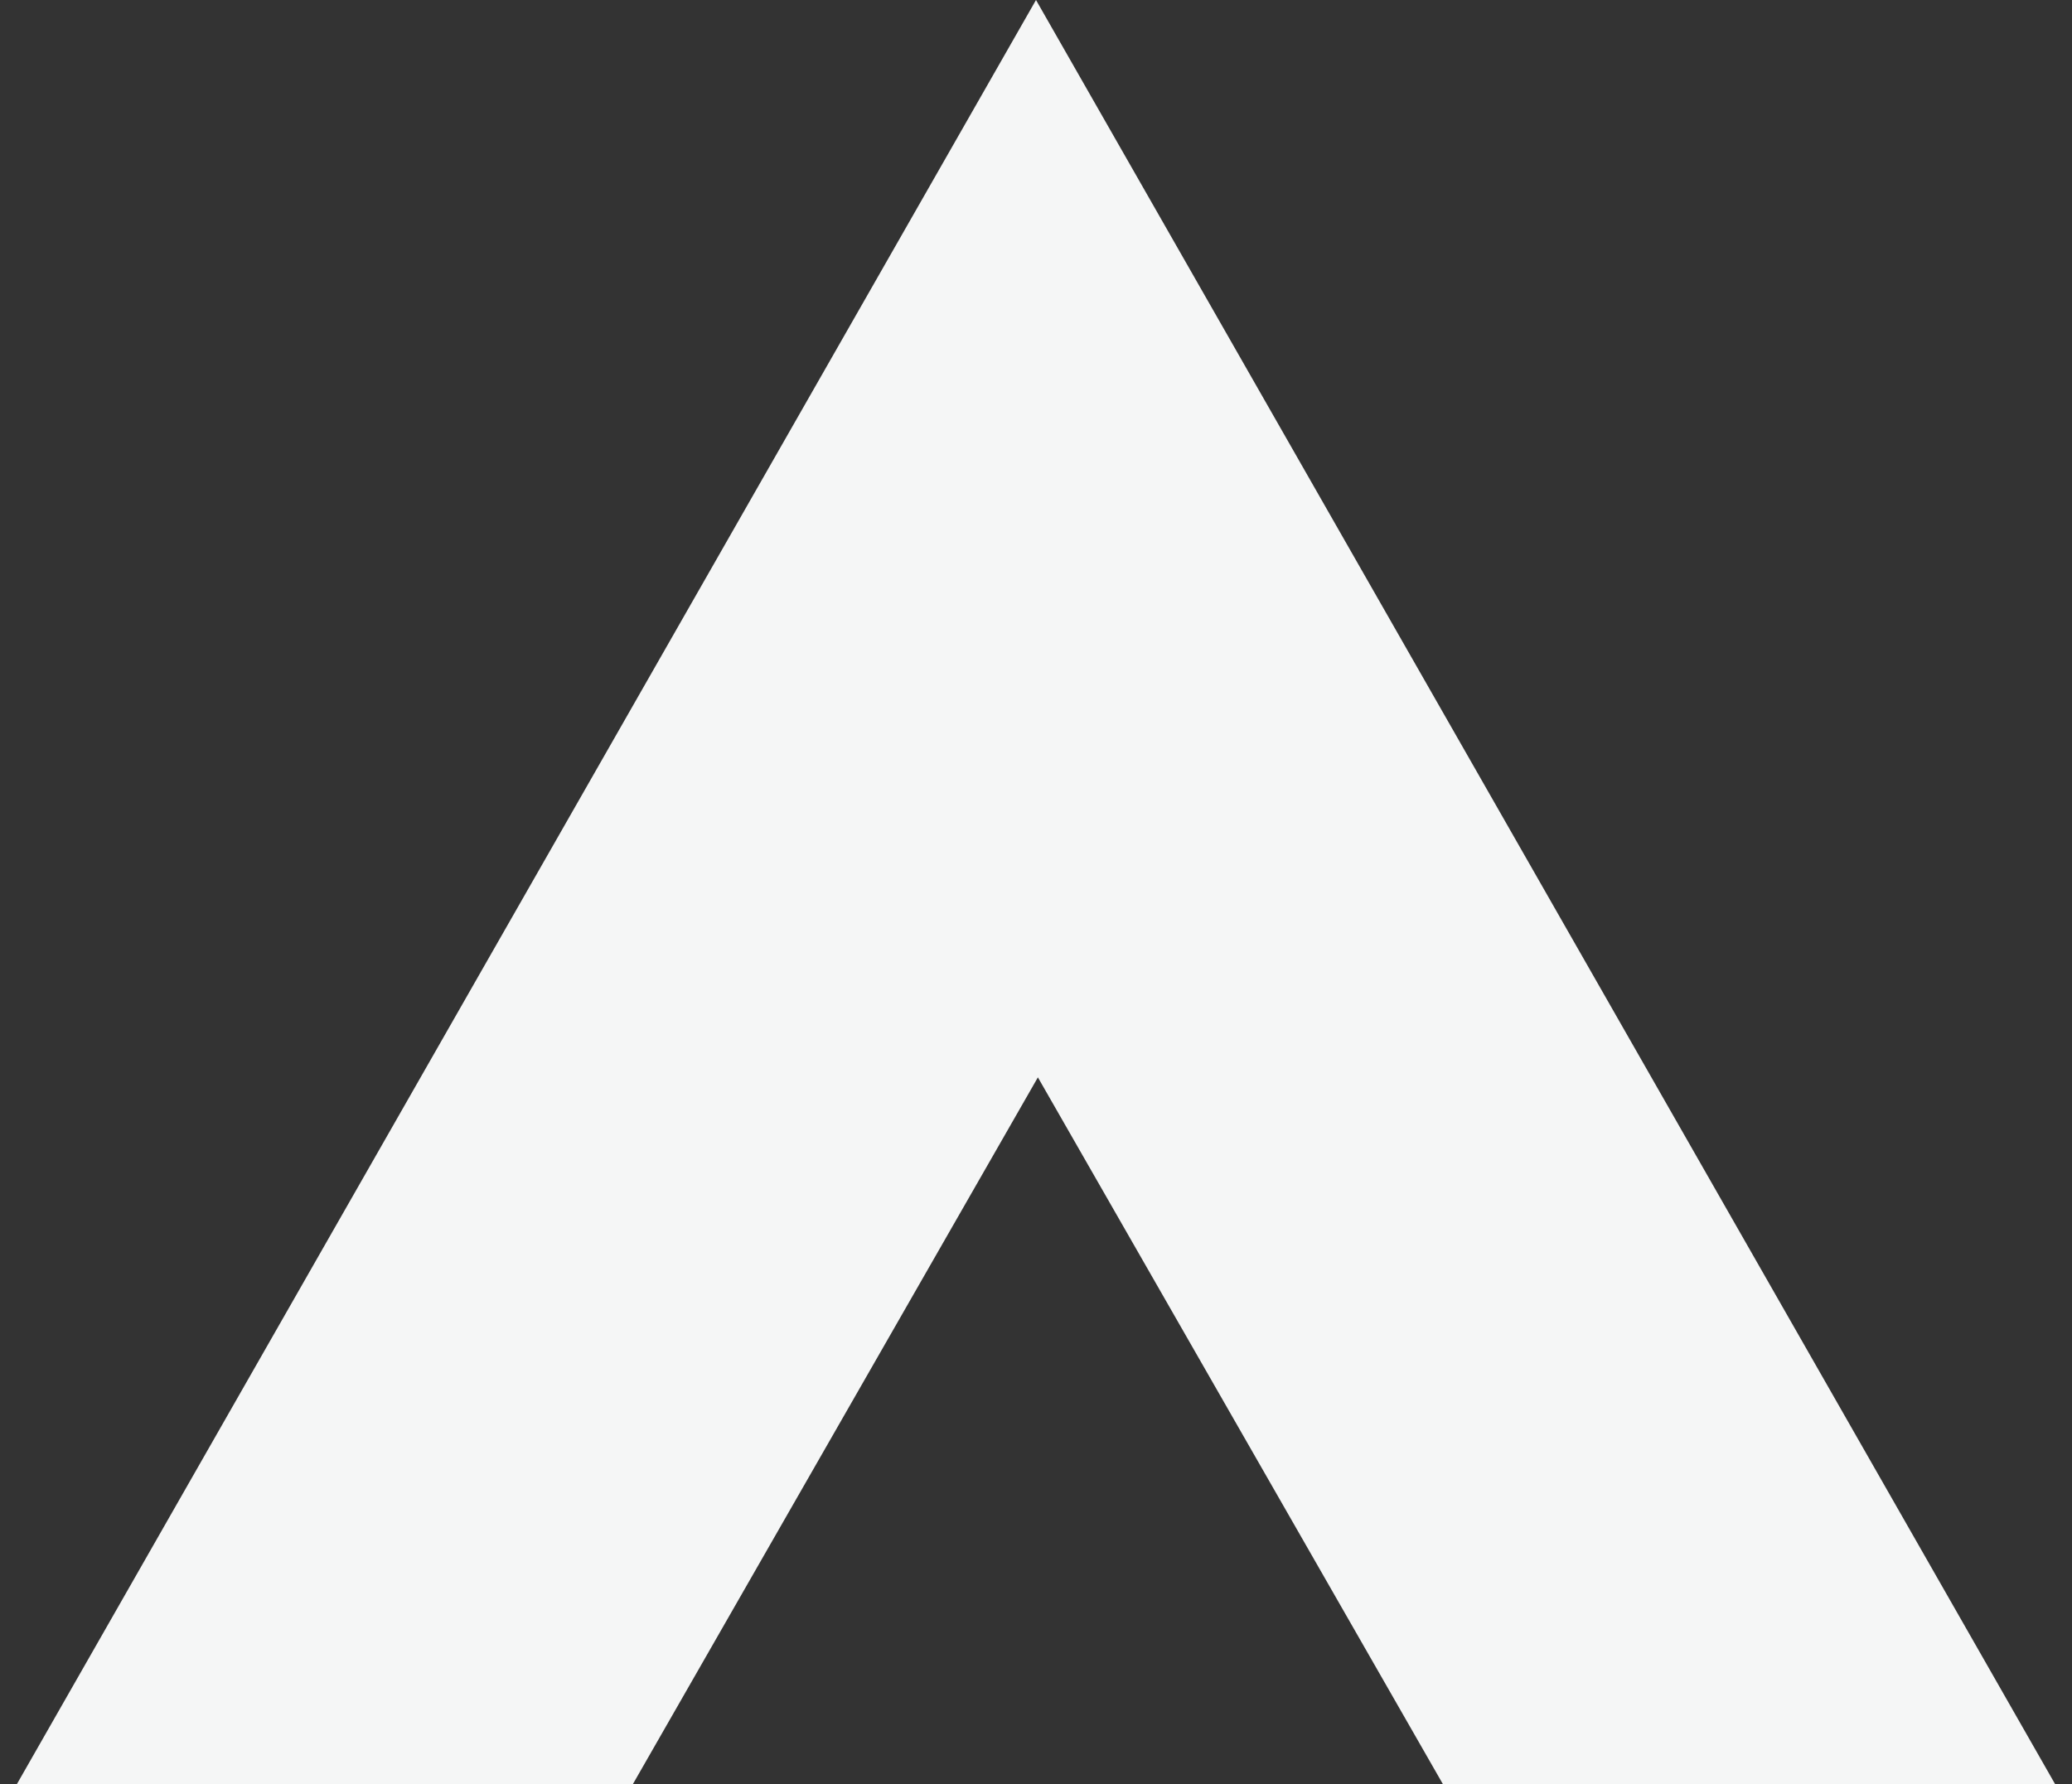 <?xml version="1.0" encoding="utf-8"?>
<!-- Generator: Adobe Illustrator 21.0.2, SVG Export Plug-In . SVG Version: 6.00 Build 0)  -->
<svg version="1.1" id="Layer_1" xmlns="http://www.w3.org/2000/svg" xmlns:xlink="http://www.w3.org/1999/xlink" x="0px" y="0px"
	 width="548px" height="472px" viewBox="0 0 548 472" enable-background="new 0 0 548 472" xml:space="preserve">
<rect x="0" y="0" width="548" height="472" fill="#333333" stroke="none"/>
<path fill="#F5F6F6" d="M274,0L-79.5,619h707L274,0z M274.5,285l110,192h-220L274.5,285z"/>
</svg>
